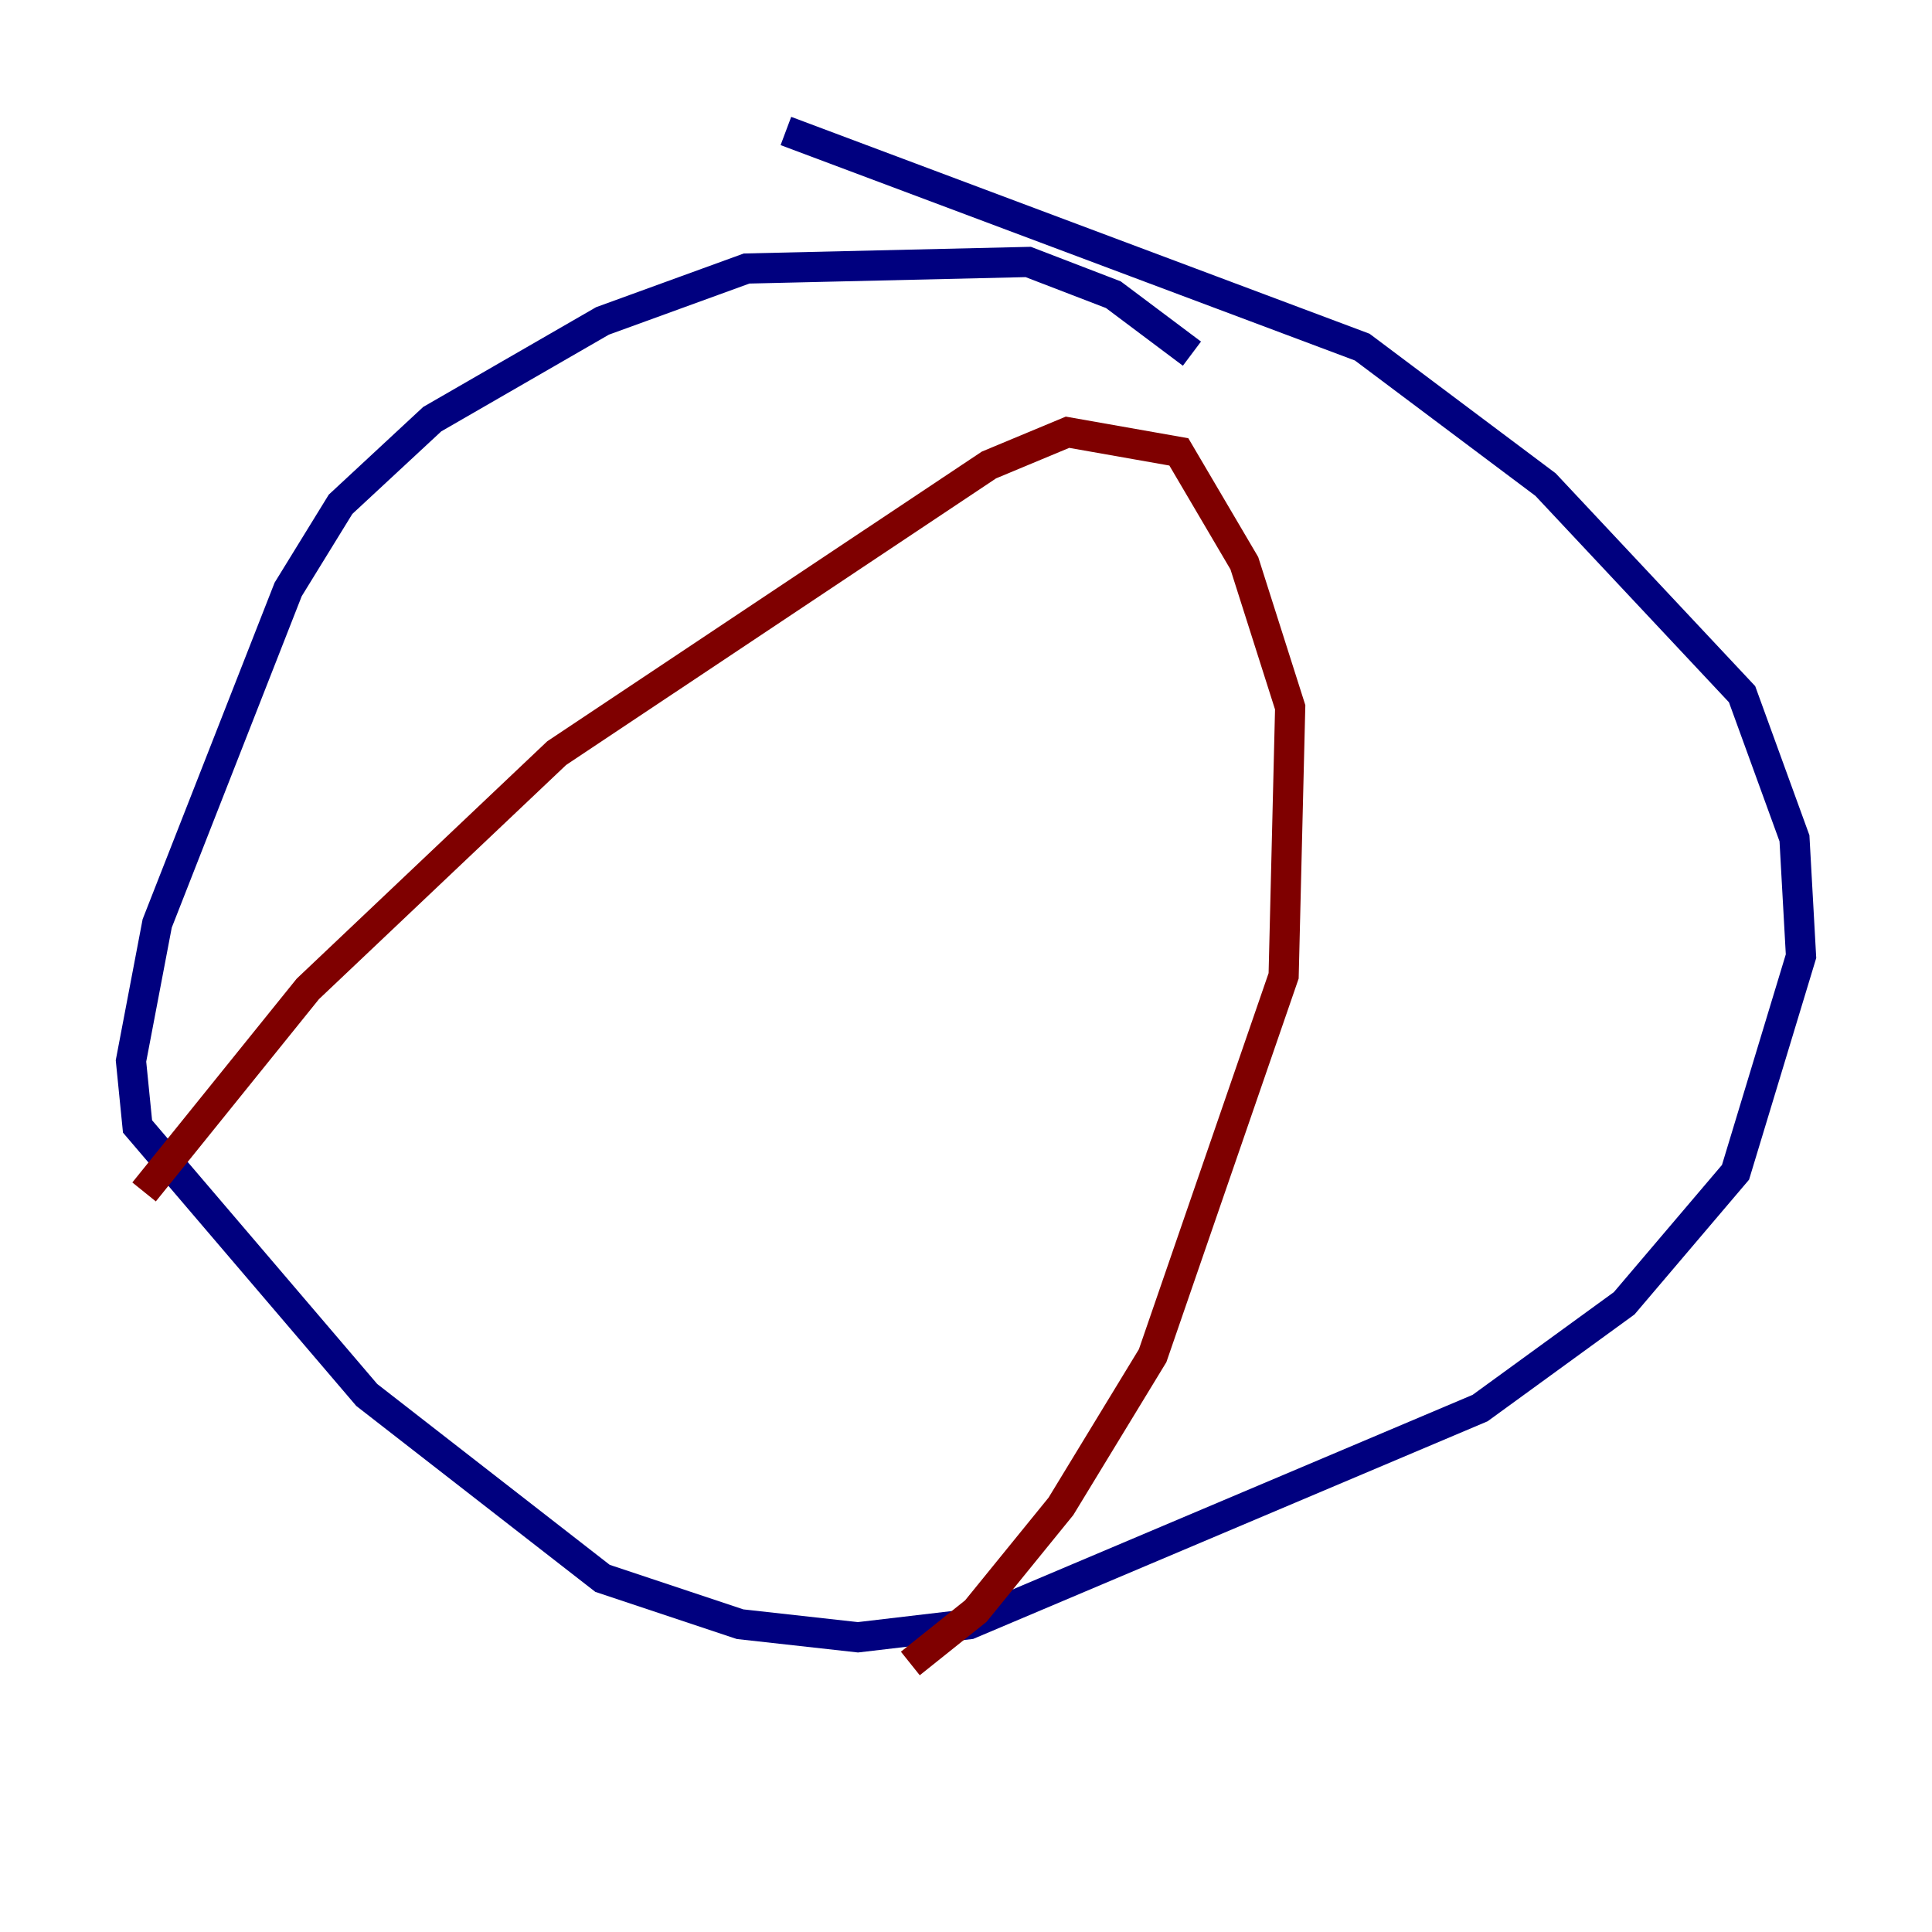<?xml version="1.0" encoding="utf-8" ?>
<svg baseProfile="tiny" height="128" version="1.2" viewBox="0,0,128,128" width="128" xmlns="http://www.w3.org/2000/svg" xmlns:ev="http://www.w3.org/2001/xml-events" xmlns:xlink="http://www.w3.org/1999/xlink"><defs /><polyline fill="none" points="78.969,23.43 73.763,19.525 68.122,17.356 49.464,17.79 39.919,21.261 28.637,27.77 22.563,33.41 19.091,39.051 10.414,61.18 8.678,70.291 9.112,74.63 24.298,92.42 39.919,104.57 49.031,107.607 56.841,108.475 64.217,107.607 98.061,93.288 107.607,86.346 114.983,77.668 119.322,63.349 118.888,55.539 115.417,45.993 102.4,32.108 90.251,22.997 52.068,8.678" stroke="#00007f" stroke-width="2" /><polyline fill="none" points="9.546,78.969 20.393,65.519 36.881,49.898 65.519,30.807 70.725,28.637 78.102,29.939 82.441,37.315 85.478,46.861 85.044,64.651 76.366,89.817 70.291,99.797 64.651,106.739 60.312,110.21" stroke="#7f0000" stroke-width="2" /></svg>